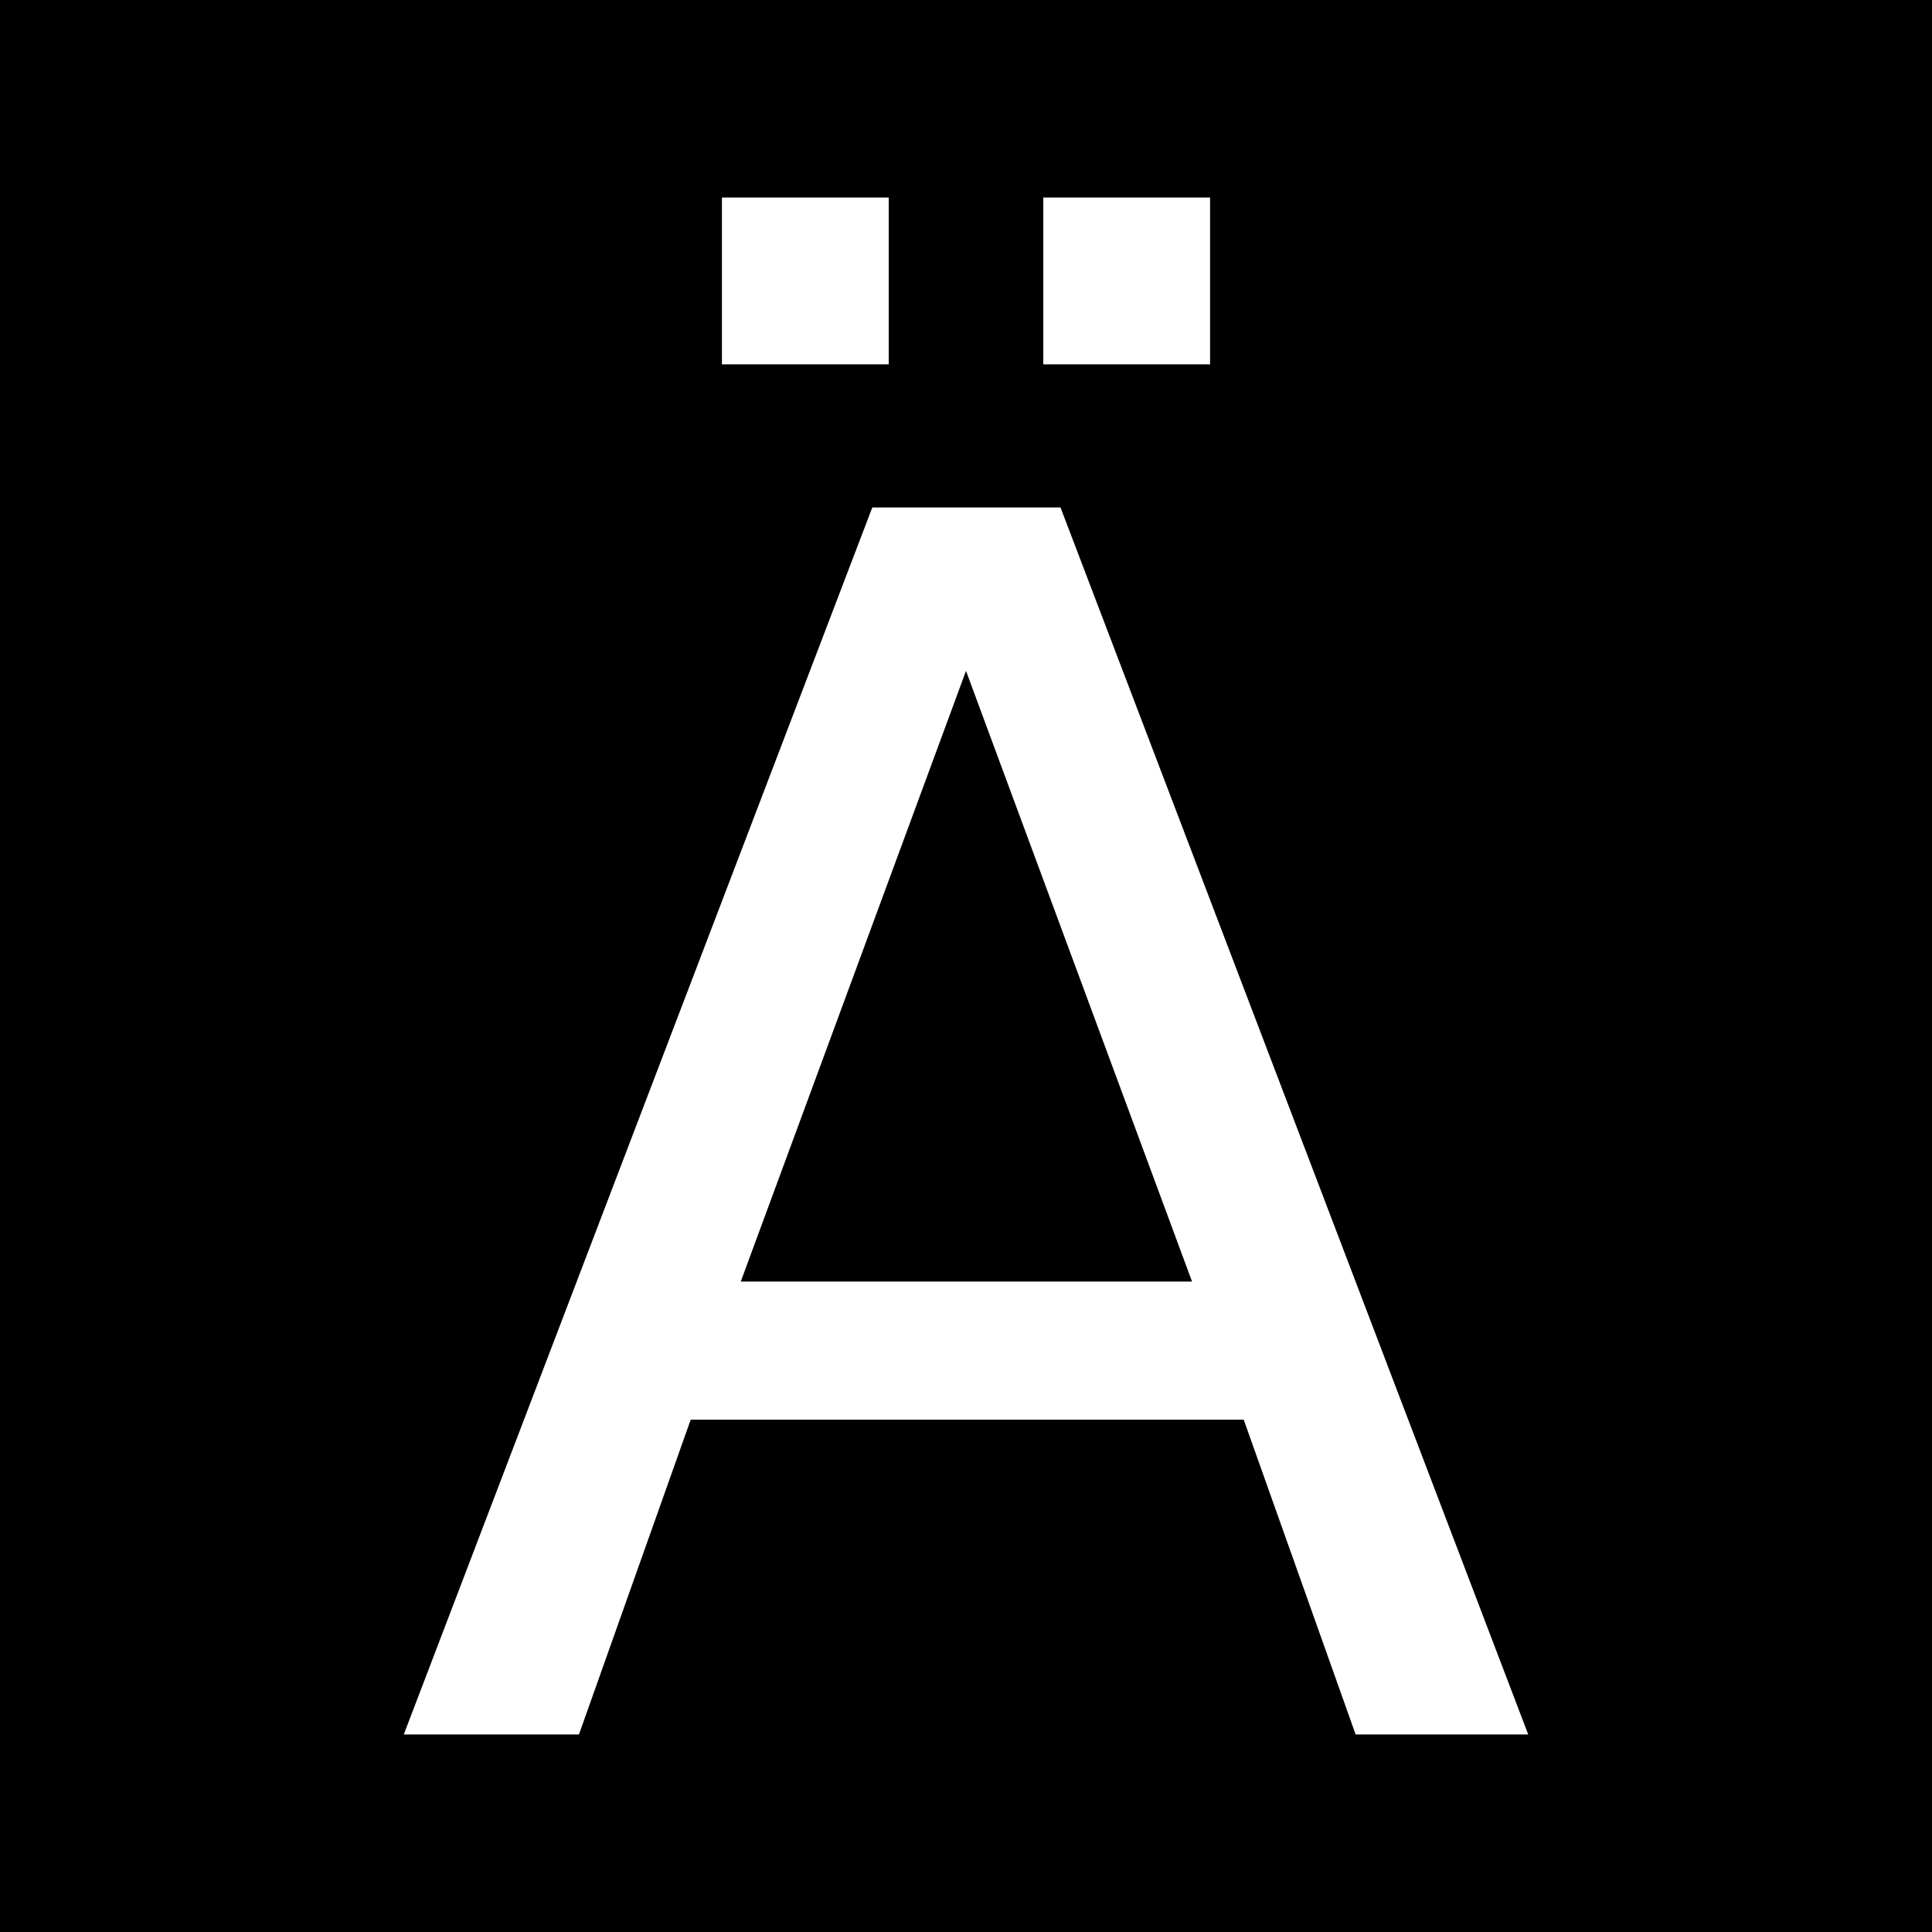 <?xml version="1.0" encoding="UTF-8" standalone="no"?>
<svg
   width="12"
   height="12"
   viewBox="0 0 12 12"
   version="1.1"
   id="svg9404"
   sodipodi:docname="w2-{Ä}.svg"
   inkscape:version="1.2.2 (b0a8486541, 2022-12-01)"
   xmlns:inkscape="http://www.inkscape.org/namespaces/inkscape"
   xmlns:sodipodi="http://sodipodi.sourceforge.net/DTD/sodipodi-0.dtd"
   xmlns="http://www.w3.org/2000/svg"
   xmlns:svg="http://www.w3.org/2000/svg">
  <defs
     id="defs9408" />
  <sodipodi:namedview
     id="namedview9406"
     pagecolor="#ffffff"
     bordercolor="#666666"
     borderopacity="1.0"
     inkscape:showpageshadow="2"
     inkscape:pageopacity="0.0"
     inkscape:pagecheckerboard="0"
     inkscape:deskcolor="#d1d1d1"
     showgrid="false"
     inkscape:zoom="29.184212"
     inkscape:cx="0.85662755"
     inkscape:cy="9.9540122"
     inkscape:window-width="1920"
     inkscape:window-height="1128"
     inkscape:window-x="0"
     inkscape:window-y="0"
     inkscape:window-maximized="1"
     inkscape:current-layer="svg9404" />
  <rect
     x="-1.2"
     y="-1.2"
     width="14.4"
     height="14.4"
     fill="rgb(0%, 0%, 0%)"
     fill-opacity="1"
     id="rect9400" />
  <g
     aria-label="Ä"
     id="text847"
     style="font-size:10.454px;line-height:1.25;-inkscape-font-specification:sans-serif;font-variant-ligatures:none;text-align:center;letter-spacing:0px;word-spacing:0px;text-anchor:middle;stroke-width:0.784">
    <path
       d="M 6,4.167 4.601,7.96 H 7.404 Z M 5.418,3.152 H 6.587 L 9.492,10.773 H 8.42 L 7.725,8.818 H 4.29 L 3.596,10.773 H 2.508 Z M 6.48,1.227 H 7.516 V 2.263 H 6.48 Z m -1.996,0 H 5.52 V 2.263 H 4.484 Z"
       style="fill:#ffffff"
       id="path12250" />
  </g>
</svg>
